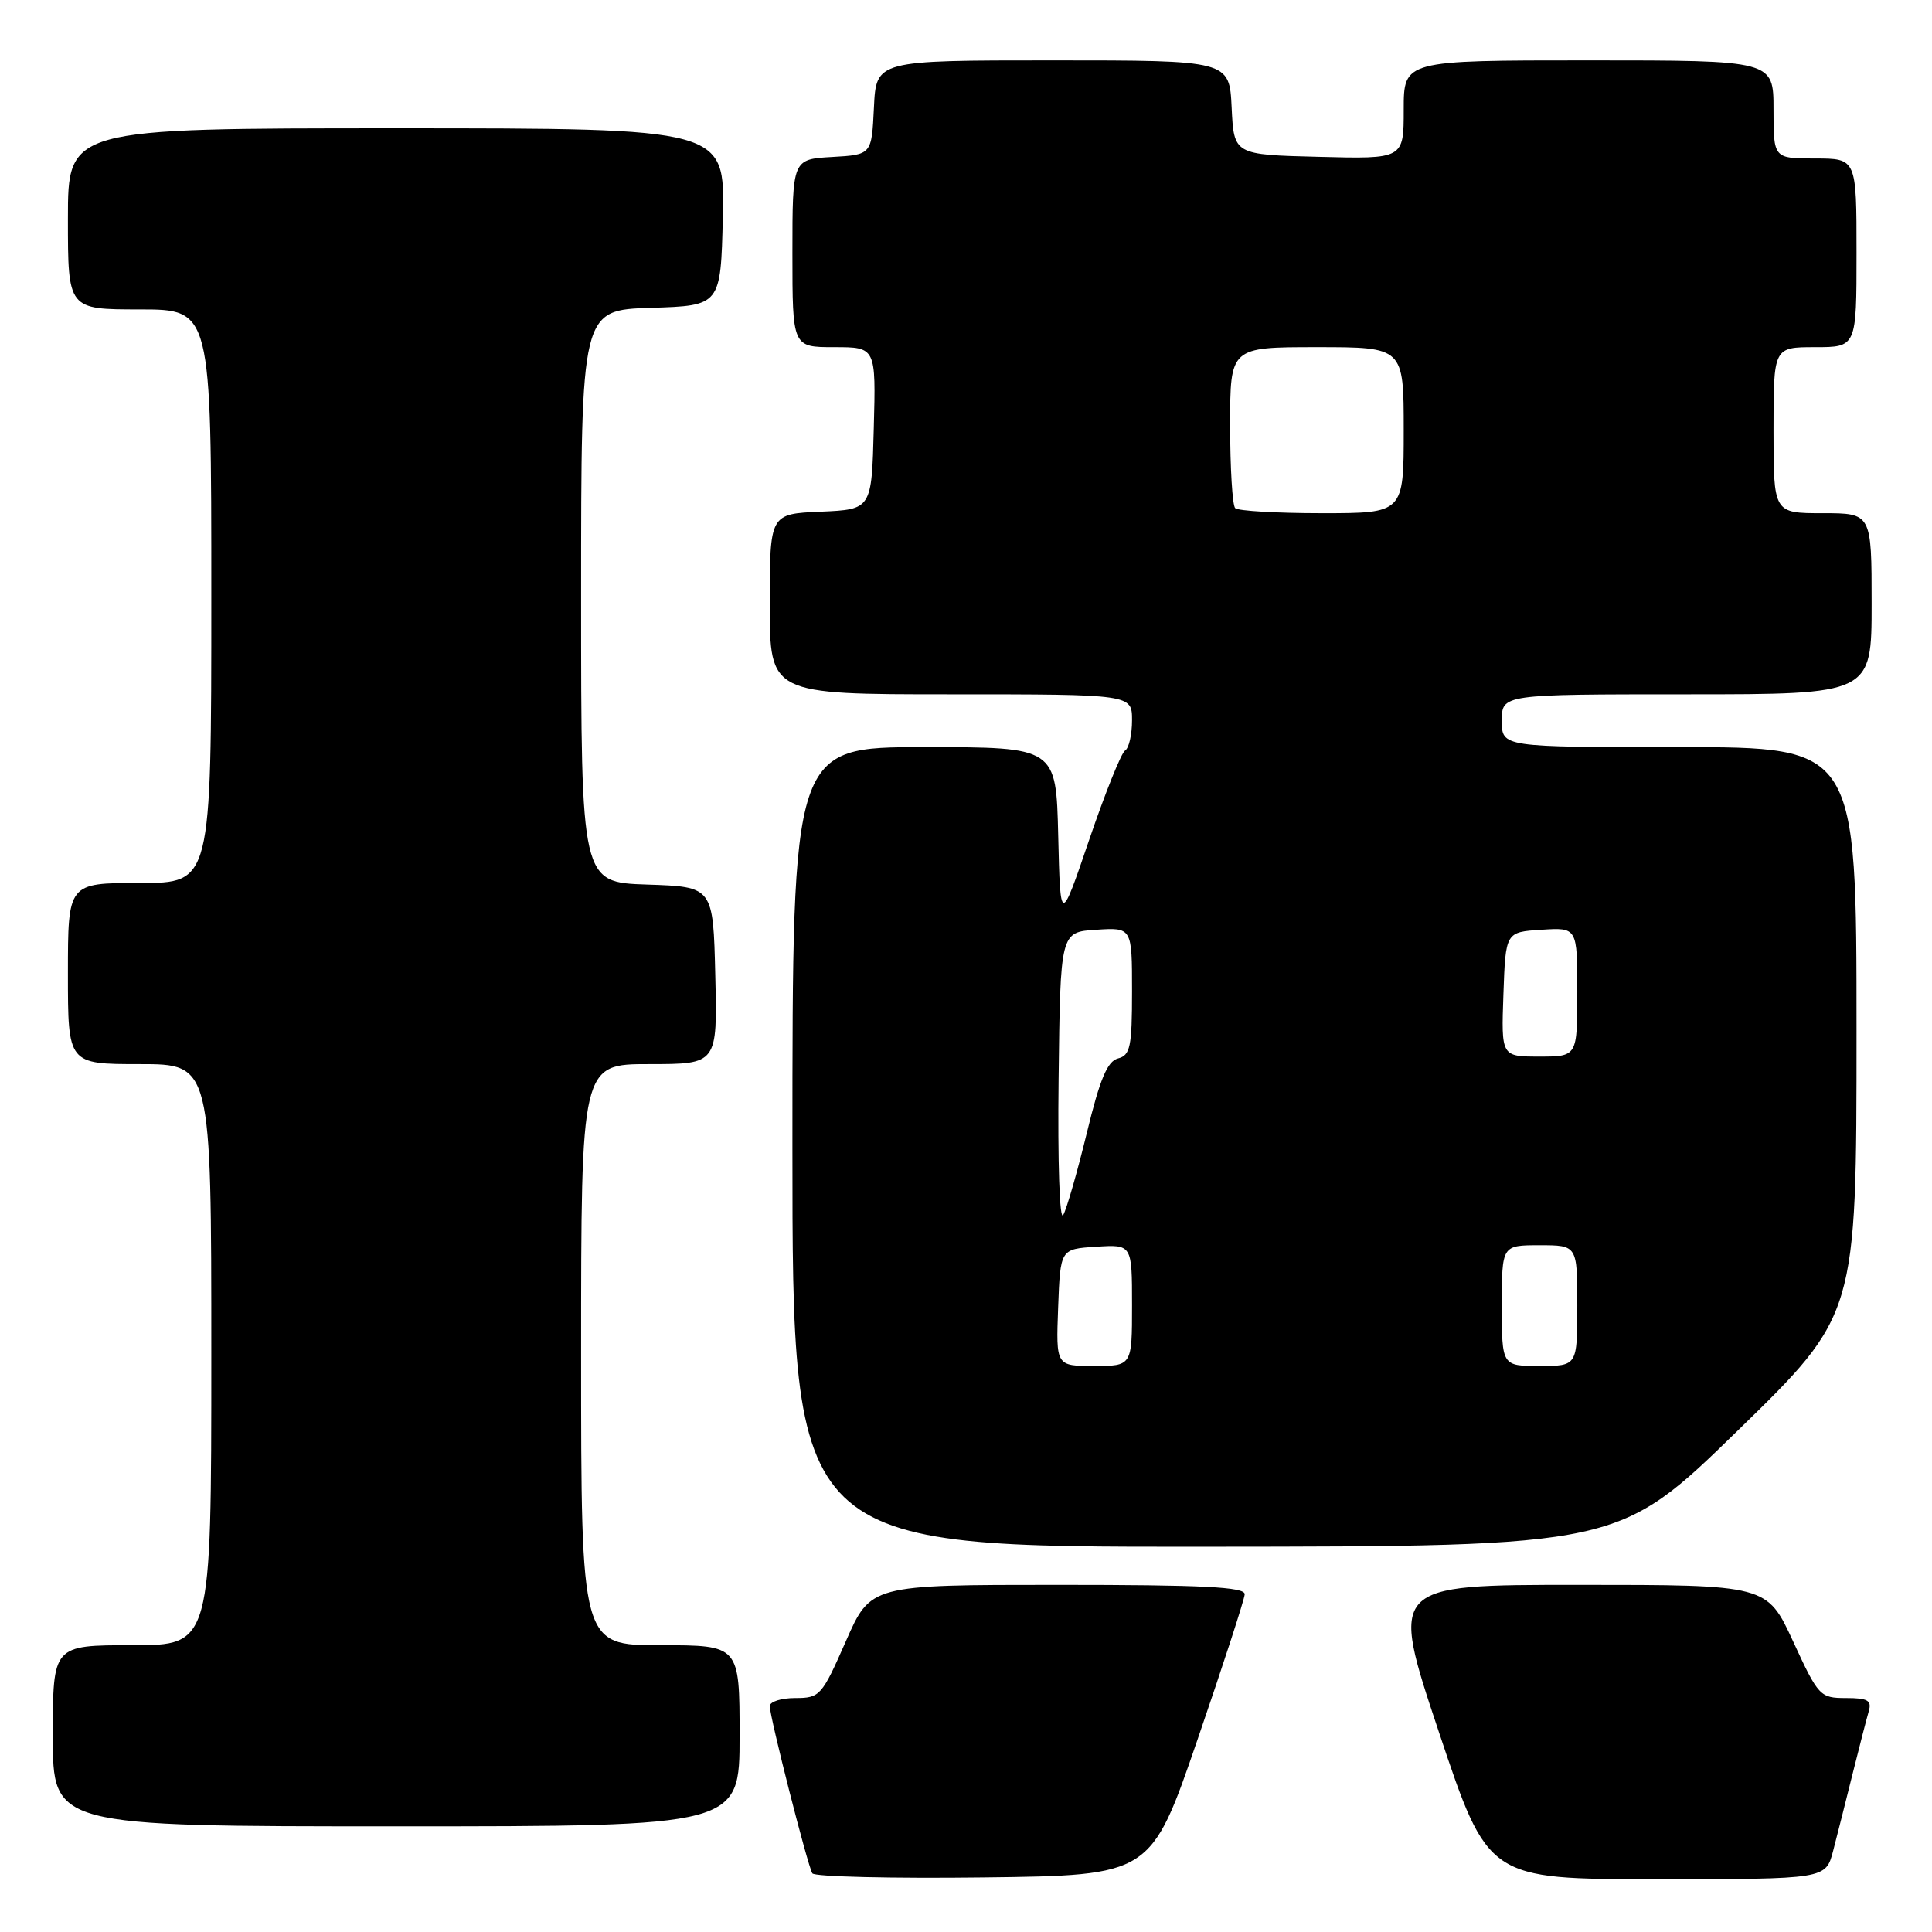 <?xml version="1.0" encoding="UTF-8" standalone="no"?>
<!DOCTYPE svg PUBLIC "-//W3C//DTD SVG 1.1//EN" "http://www.w3.org/Graphics/SVG/1.1/DTD/svg11.dtd" >
<svg xmlns="http://www.w3.org/2000/svg" xmlns:xlink="http://www.w3.org/1999/xlink" version="1.1" viewBox="0 0 256 256">
 <g >
 <path fill="currentColor"
d=" M 158.68 230.50 C 162.08 220.60 164.89 211.94 164.93 211.25 C 164.98 210.28 159.41 210.00 140.18 210.00 C 115.36 210.00 115.36 210.00 112.07 217.50 C 108.90 224.71 108.64 225.00 105.38 225.00 C 103.52 225.00 102.00 225.48 102.00 226.07 C 102.00 227.52 107.01 247.21 107.64 248.23 C 107.92 248.67 118.12 248.92 130.32 248.77 C 152.50 248.50 152.50 248.50 158.68 230.50 Z  M 242.90 245.25 C 243.44 243.19 244.60 238.57 245.49 235.00 C 246.38 231.43 247.34 227.71 247.62 226.75 C 248.04 225.32 247.50 225.00 244.60 225.00 C 241.17 225.00 240.95 224.77 237.60 217.50 C 234.13 210.00 234.13 210.00 209.14 210.00 C 184.15 210.00 184.15 210.00 190.66 229.50 C 197.17 249.00 197.17 249.00 219.55 249.00 C 241.92 249.00 241.92 249.00 242.90 245.25 Z  M 98.00 230.00 C 98.00 218.00 98.00 218.00 87.50 218.00 C 77.00 218.00 77.00 218.00 77.00 179.50 C 77.00 141.00 77.00 141.00 86.03 141.00 C 95.06 141.00 95.06 141.00 94.78 129.25 C 94.50 117.50 94.50 117.50 85.75 117.21 C 77.00 116.92 77.00 116.92 77.00 79.00 C 77.00 41.08 77.00 41.08 86.25 40.79 C 95.50 40.50 95.50 40.50 95.78 28.75 C 96.06 17.00 96.06 17.00 52.53 17.00 C 9.00 17.00 9.00 17.00 9.00 29.00 C 9.00 41.00 9.00 41.00 18.50 41.00 C 28.00 41.00 28.00 41.00 28.00 79.00 C 28.00 117.00 28.00 117.00 18.50 117.00 C 9.00 117.00 9.00 117.00 9.00 129.00 C 9.00 141.00 9.00 141.00 18.50 141.00 C 28.00 141.00 28.00 141.00 28.00 179.50 C 28.00 218.00 28.00 218.00 17.50 218.00 C 7.00 218.00 7.00 218.00 7.00 230.00 C 7.00 242.00 7.00 242.00 52.50 242.00 C 98.00 242.00 98.00 242.00 98.00 230.00 Z  M 230.25 189.57 C 246.00 174.23 246.00 174.23 246.00 136.61 C 246.00 99.00 246.00 99.00 222.50 99.00 C 199.00 99.00 199.00 99.00 199.00 95.50 C 199.00 92.00 199.00 92.00 223.50 92.00 C 248.00 92.00 248.00 92.00 248.00 80.00 C 248.00 68.00 248.00 68.00 241.50 68.00 C 235.00 68.00 235.00 68.00 235.00 57.00 C 235.00 46.00 235.00 46.00 240.50 46.00 C 246.00 46.00 246.00 46.00 246.00 33.50 C 246.00 21.00 246.00 21.00 240.50 21.00 C 235.00 21.00 235.00 21.00 235.00 14.50 C 235.00 8.00 235.00 8.00 210.50 8.00 C 186.00 8.00 186.00 8.00 186.00 14.53 C 186.00 21.07 186.00 21.07 174.75 20.78 C 163.50 20.50 163.50 20.50 163.20 14.25 C 162.90 8.00 162.90 8.00 139.50 8.00 C 116.10 8.00 116.10 8.00 115.80 14.25 C 115.50 20.50 115.50 20.50 110.25 20.80 C 105.00 21.10 105.00 21.10 105.00 33.55 C 105.00 46.00 105.00 46.00 110.53 46.00 C 116.07 46.00 116.07 46.00 115.78 56.75 C 115.50 67.50 115.50 67.50 108.75 67.80 C 102.00 68.09 102.00 68.09 102.00 80.05 C 102.00 92.00 102.00 92.00 126.00 92.00 C 150.00 92.00 150.00 92.00 150.00 95.44 C 150.00 97.33 149.59 99.14 149.08 99.45 C 148.57 99.76 146.44 105.08 144.33 111.26 C 140.50 122.50 140.50 122.50 140.22 110.75 C 139.94 99.00 139.94 99.00 122.47 99.00 C 105.00 99.00 105.00 99.00 105.00 152.00 C 105.00 205.00 105.00 205.00 159.75 204.95 C 214.50 204.91 214.50 204.91 230.25 189.57 Z  M 140.21 173.25 C 140.50 165.50 140.50 165.50 145.25 165.20 C 150.00 164.89 150.00 164.89 150.00 172.95 C 150.00 181.00 150.00 181.00 144.96 181.00 C 139.92 181.00 139.92 181.00 140.21 173.25 Z  M 199.00 173.00 C 199.00 165.00 199.00 165.00 204.00 165.00 C 209.00 165.00 209.00 165.00 209.00 173.00 C 209.00 181.00 209.00 181.00 204.00 181.00 C 199.00 181.00 199.00 181.00 199.00 173.00 Z  M 140.27 143.00 C 140.50 123.50 140.50 123.50 145.25 123.20 C 150.00 122.89 150.00 122.89 150.00 131.33 C 150.00 138.71 149.77 139.83 148.14 140.25 C 146.73 140.62 145.74 142.98 144.01 150.12 C 142.75 155.28 141.35 160.18 140.88 161.00 C 140.40 161.85 140.14 154.01 140.27 143.00 Z  M 199.21 131.75 C 199.50 123.50 199.50 123.50 204.25 123.20 C 209.00 122.89 209.00 122.89 209.00 131.45 C 209.00 140.00 209.00 140.00 203.96 140.00 C 198.92 140.00 198.92 140.00 199.21 131.75 Z  M 163.67 67.33 C 163.30 66.97 163.00 62.02 163.00 56.33 C 163.00 46.00 163.00 46.00 174.50 46.00 C 186.00 46.00 186.00 46.00 186.00 57.00 C 186.00 68.00 186.00 68.00 175.17 68.00 C 169.21 68.00 164.03 67.70 163.67 67.33 Z "/>
</g>
</svg>